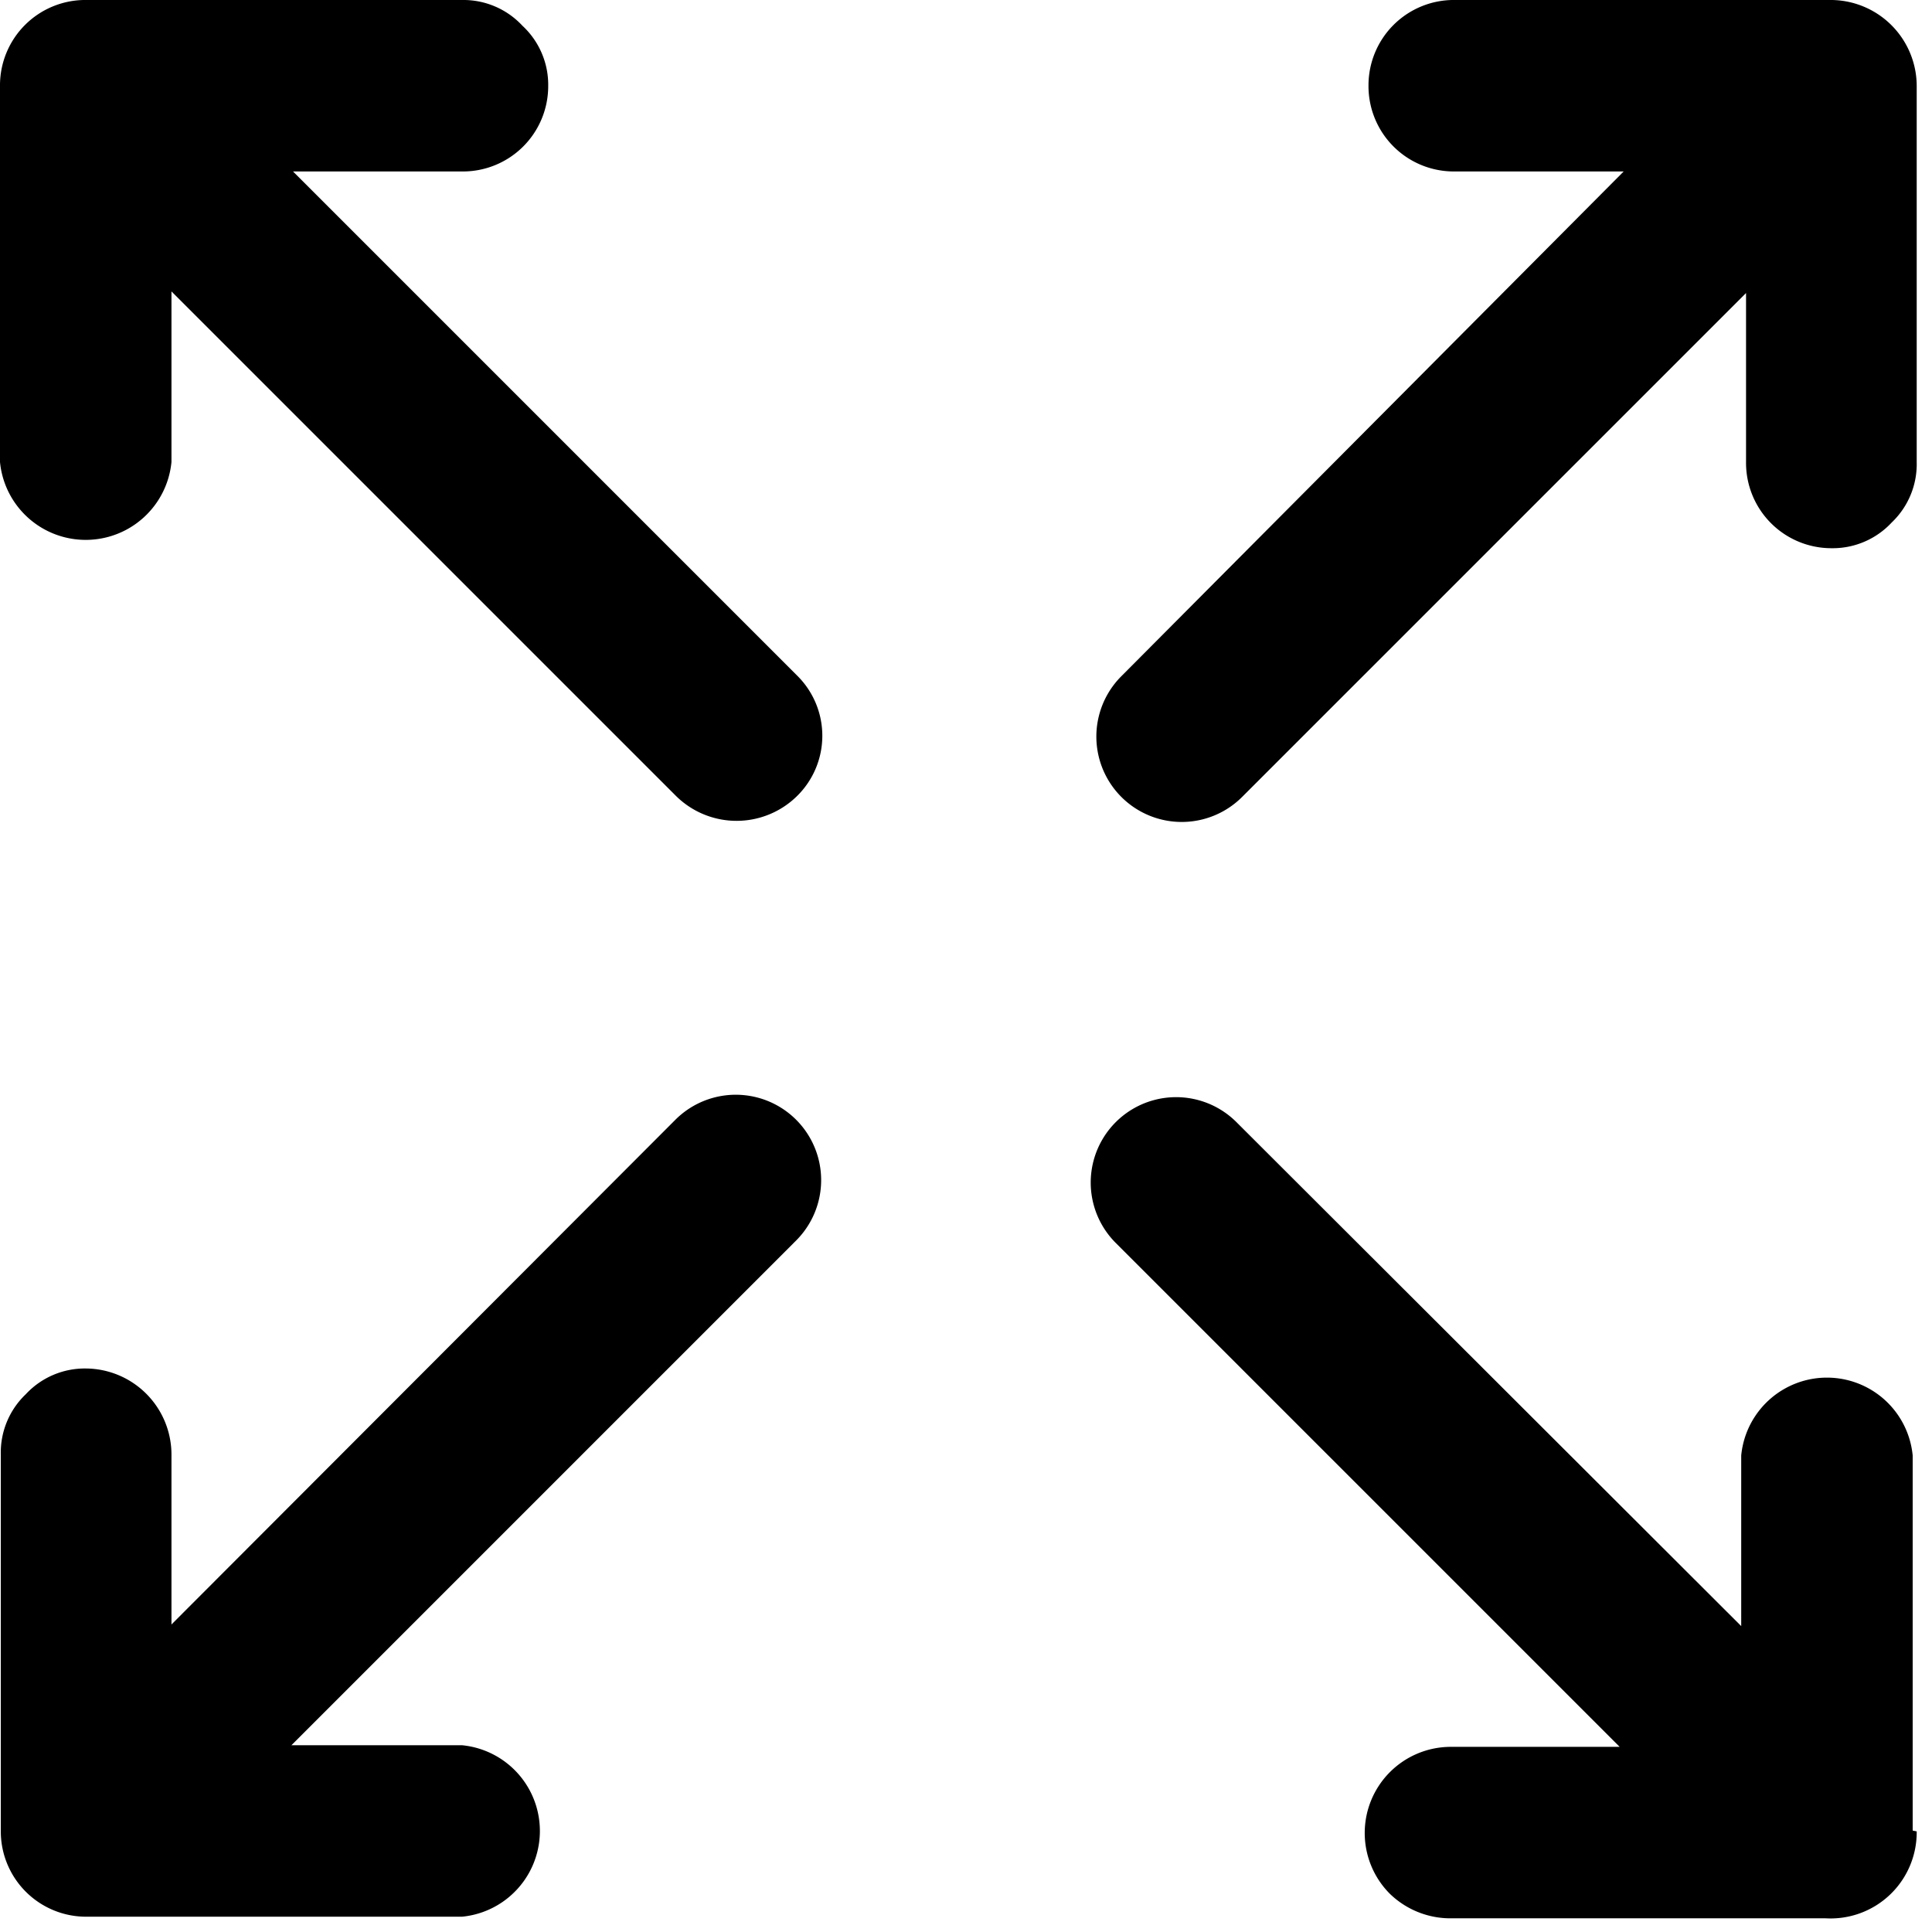 <svg id="Expand" xmlns="http://www.w3.org/2000/svg" viewBox="0 0 24 24">
  <path d="M1.06,23.81H5.74a1.07,1.07,0,0,0,0-2.13H3.62l6.27-6.27a1.06,1.06,0,0,0-1.5-1.5L2.13,20.18v-2.1A1.07,1.07,0,0,0,1.07,17a1,1,0,0,0-.75.32,1,1,0,0,0-.31.75v4.67A1.06,1.06,0,0,0,1.06,23.81ZM0,1.06V5.74a1.07,1.07,0,0,0,2.13,0V3.62L8.4,9.89a1.07,1.07,0,0,0,1.5,0,1.05,1.05,0,0,0,0-1.5L3.64,2.13h2.1A1.06,1.06,0,0,0,6.81,1.07,1,1,0,0,0,6.49.32,1,1,0,0,0,5.74,0H1.08A1.06,1.06,0,0,0,0,1.06ZM22.76,0H18.08A1.06,1.06,0,0,0,17,1.06a1.06,1.06,0,0,0,1.06,1.07h2.11L13.93,8.4a1.06,1.06,0,0,0,1.5,1.5l6.26-6.26v2.1a1.06,1.06,0,0,0,1.06,1.07,1,1,0,0,0,.75-.32,1,1,0,0,0,.31-.75V1.08A1.07,1.07,0,0,0,22.76,0Zm1,22.74V18.08a1.07,1.07,0,0,0-2.13,0v2.12l-6.27-6.26a1.06,1.06,0,0,0-1.5,1.5l6.26,6.26h-2.1a1.07,1.07,0,0,0-.76,1.82,1.08,1.08,0,0,0,.75.31h4.67A1.07,1.07,0,0,0,23.81,22.75Z" fill-rule="evenodd"/>
</svg>
